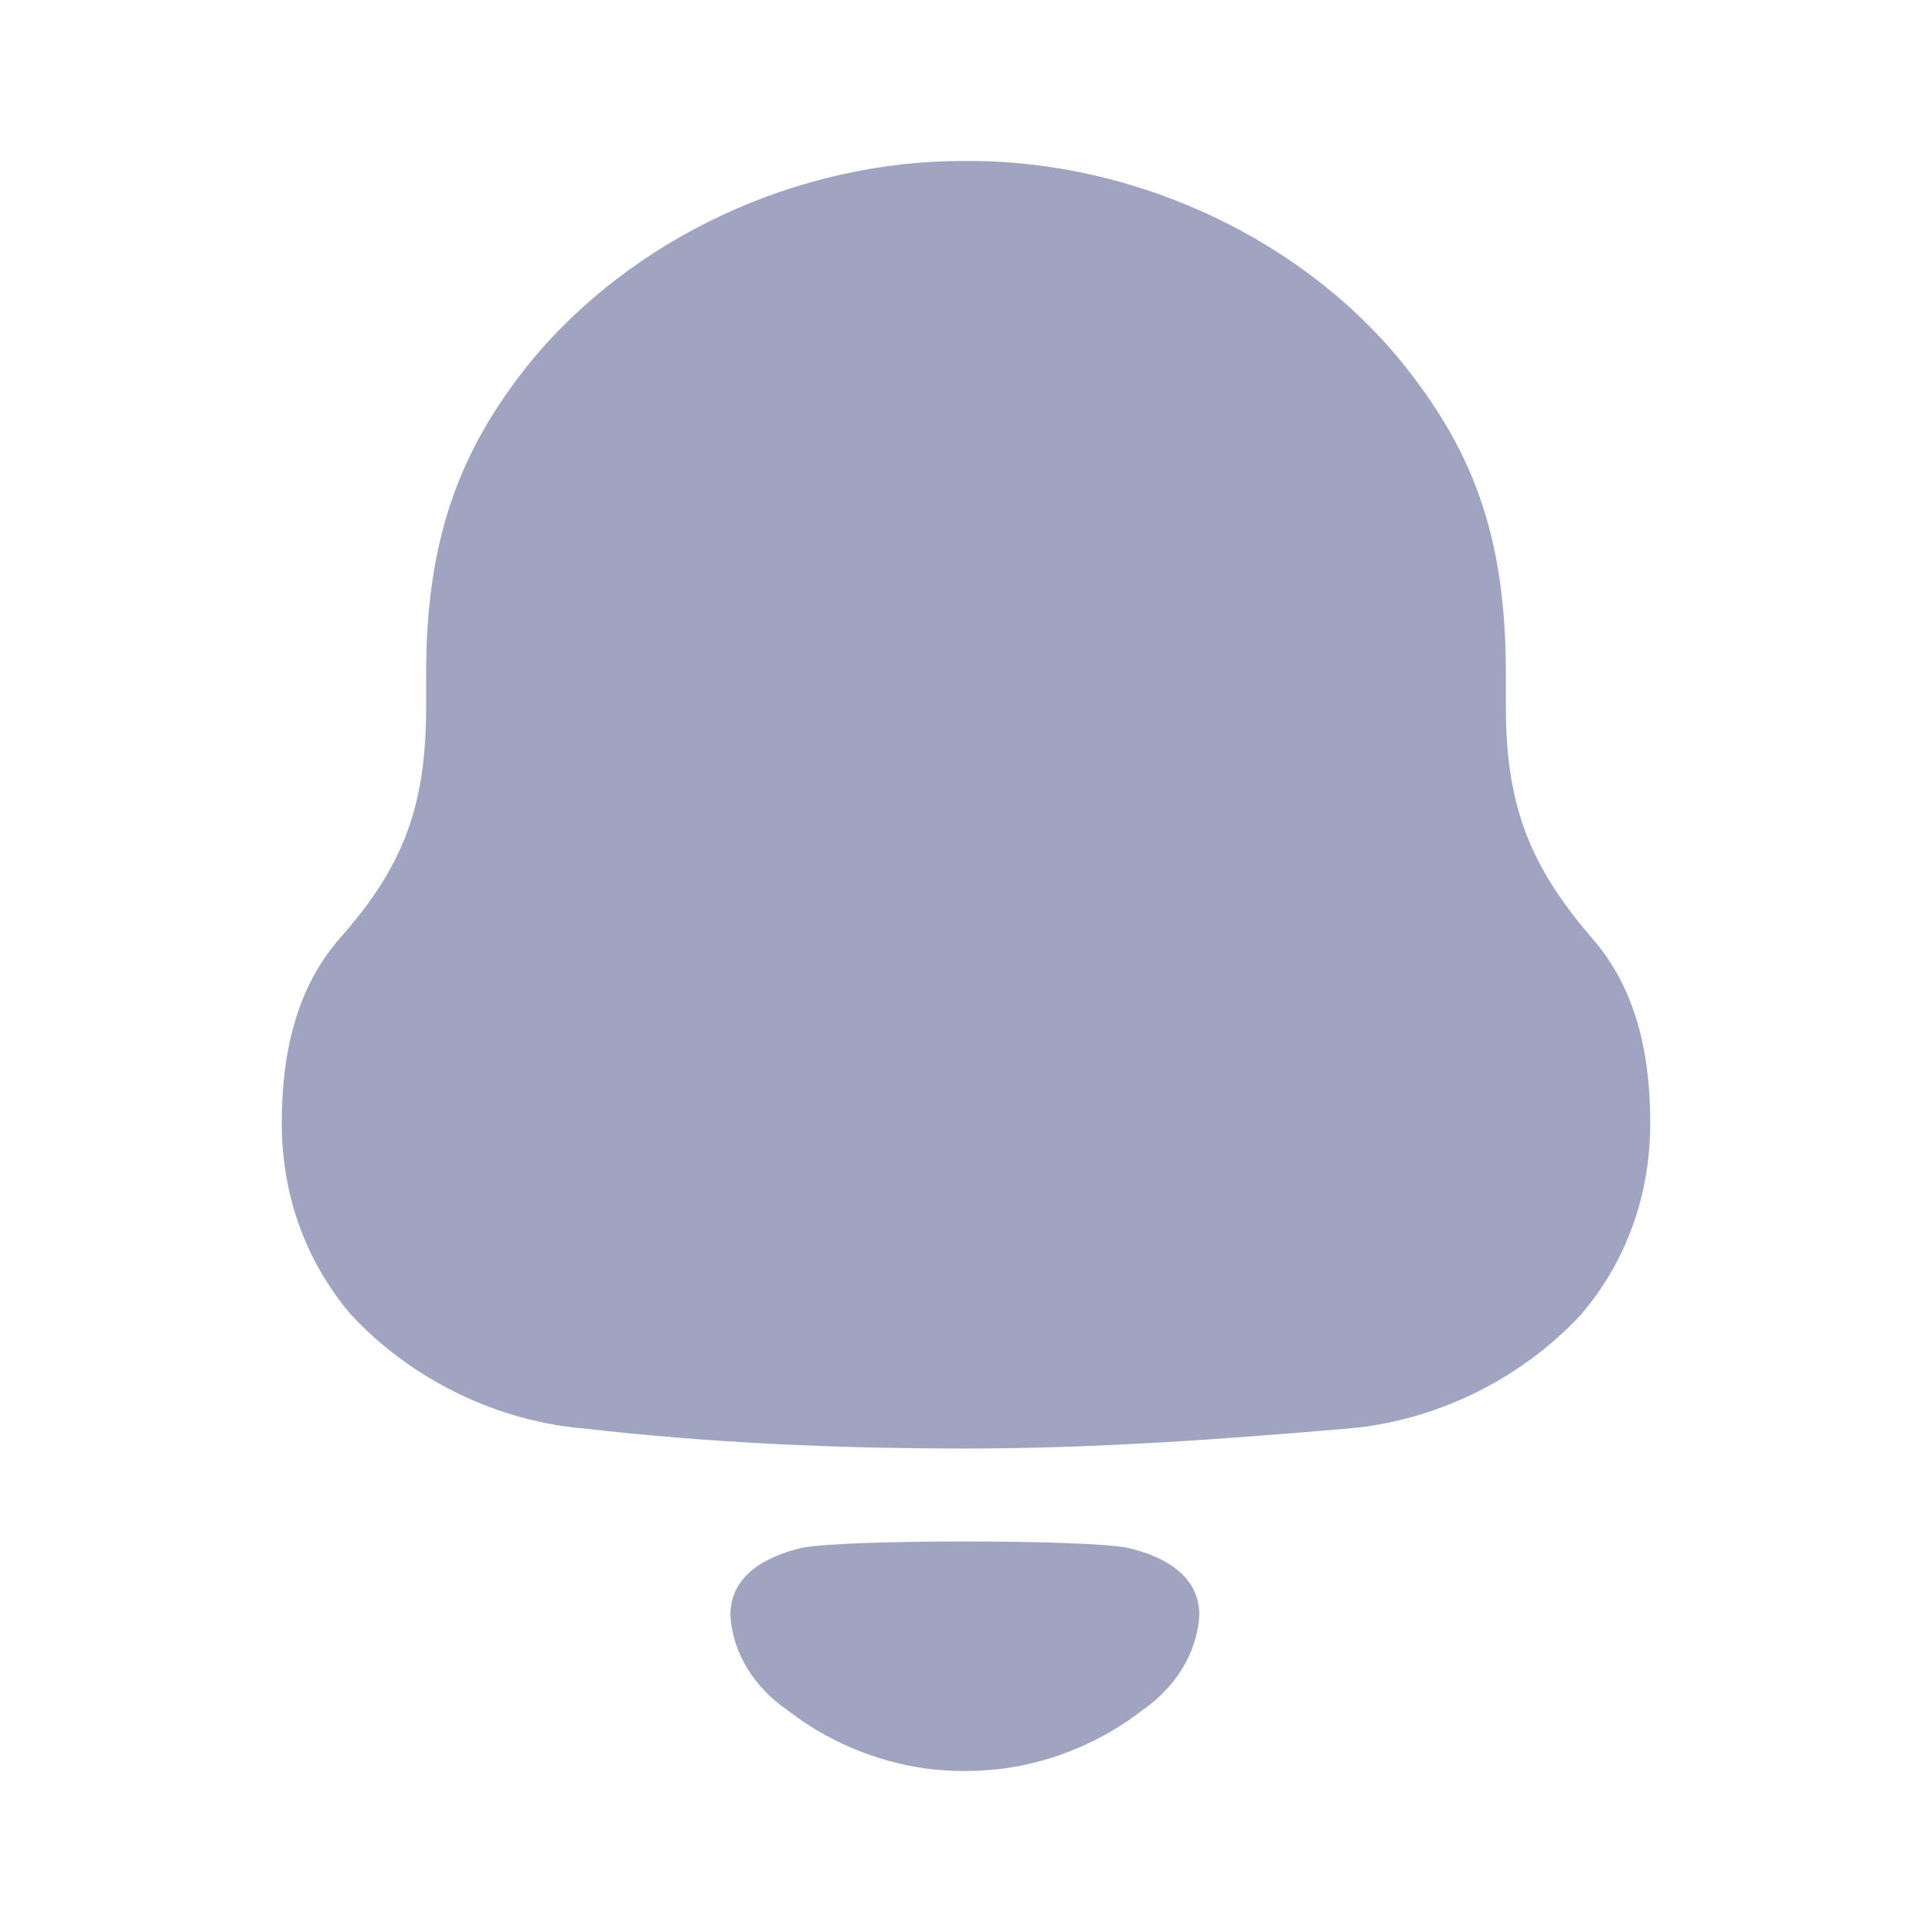 <svg width="25" height="25" viewBox="0 0 25 25" fill="none" xmlns="http://www.w3.org/2000/svg">
<path fill-rule="evenodd" clip-rule="evenodd" d="M19.486 9.163C19.486 10.471 19.832 11.242 20.593 12.131C21.17 12.786 21.354 13.626 21.354 14.537C21.354 15.448 21.055 16.313 20.455 17.015C19.671 17.856 18.564 18.393 17.434 18.486C15.797 18.626 14.16 18.744 12.5 18.744C10.84 18.744 9.203 18.673 7.566 18.486C6.436 18.393 5.329 17.856 4.545 17.015C3.946 16.313 3.646 15.448 3.646 14.537C3.646 13.626 3.831 12.786 4.406 12.131C5.191 11.242 5.514 10.471 5.514 9.163V8.719C5.514 6.967 5.951 5.821 6.851 4.7C8.188 3.064 10.332 2.083 12.454 2.083H12.547C14.714 2.083 16.927 3.111 18.242 4.817C19.095 5.916 19.486 7.013 19.486 8.719V9.163ZM9.451 20.897C9.451 20.372 9.933 20.132 10.378 20.029C10.899 19.919 14.072 19.919 14.593 20.029C15.038 20.132 15.519 20.372 15.519 20.897C15.493 21.396 15.2 21.839 14.796 22.12C14.271 22.529 13.655 22.788 13.011 22.882C12.655 22.928 12.305 22.929 11.961 22.882C11.316 22.788 10.7 22.529 10.176 22.119C9.77 21.839 9.477 21.396 9.451 20.897Z" fill="#9FA5C0"/>
</svg>
